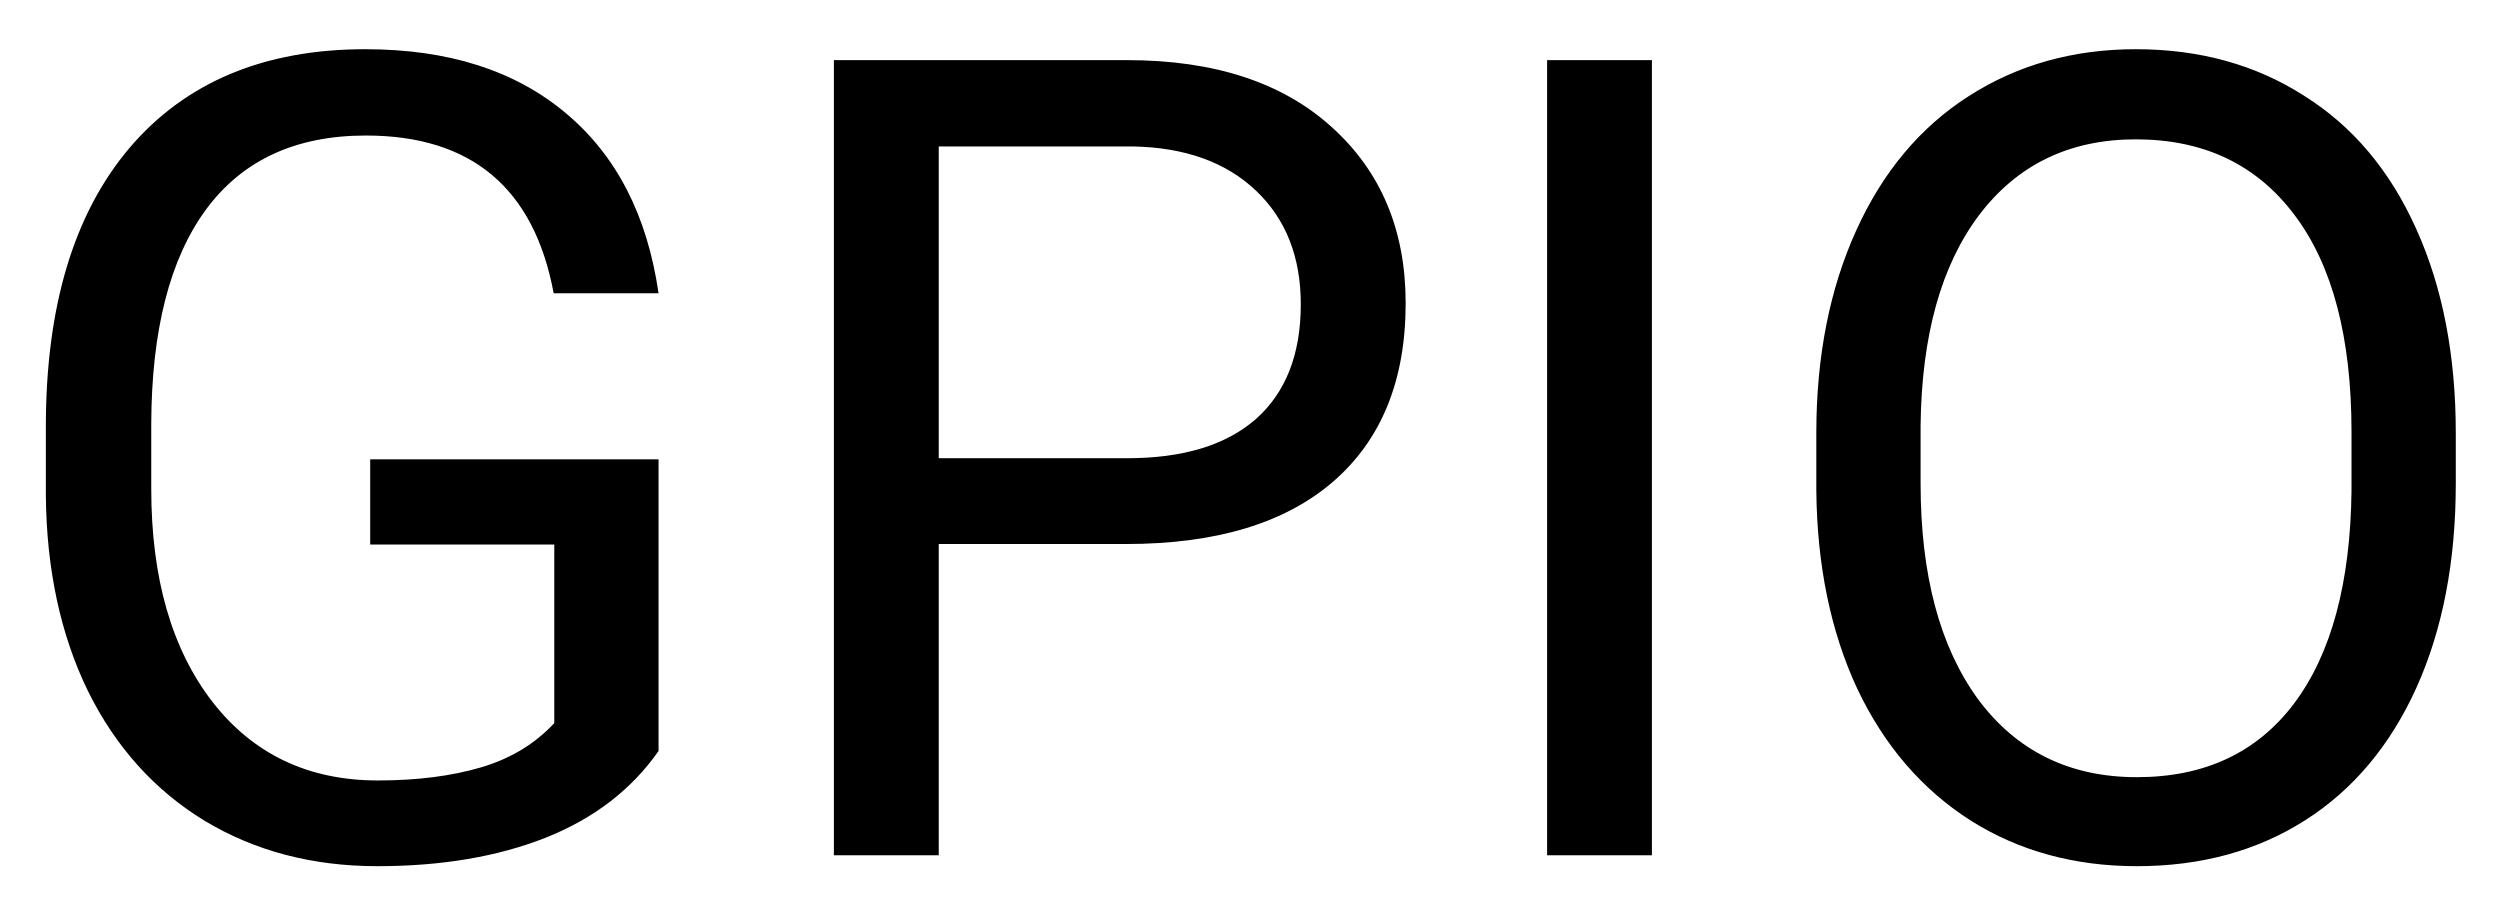 <svg width="38" height="14" viewBox="0 0 38 14" fill="none" xmlns="http://www.w3.org/2000/svg">
<path d="M10.01 11.415C9.601 12.001 9.028 12.441 8.292 12.734C7.562 13.022 6.709 13.166 5.735 13.166C4.75 13.166 3.876 12.936 3.112 12.477C2.349 12.012 1.757 11.354 1.336 10.502C0.921 9.649 0.708 8.661 0.697 7.538V6.484C0.697 4.663 1.12 3.252 1.967 2.25C2.819 1.249 4.014 0.748 5.553 0.748C6.814 0.748 7.83 1.072 8.599 1.719C9.368 2.361 9.839 3.274 10.01 4.458H8.416C8.118 2.859 7.166 2.06 5.561 2.06C4.493 2.06 3.682 2.436 3.129 3.188C2.581 3.936 2.304 5.02 2.299 6.442V7.43C2.299 8.786 2.609 9.865 3.229 10.668C3.848 11.464 4.687 11.863 5.744 11.863C6.341 11.863 6.864 11.796 7.312 11.664C7.761 11.531 8.132 11.307 8.425 10.991V8.277H5.627V6.982H10.01V11.415ZM14.269 8.269V13H12.675V0.914H17.132C18.455 0.914 19.49 1.252 20.237 1.927C20.989 2.602 21.366 3.496 21.366 4.608C21.366 5.781 20.998 6.686 20.262 7.322C19.531 7.953 18.483 8.269 17.116 8.269H14.269ZM14.269 6.965H17.132C17.985 6.965 18.637 6.766 19.091 6.368C19.545 5.964 19.772 5.383 19.772 4.625C19.772 3.905 19.545 3.33 19.091 2.898C18.637 2.466 18.015 2.242 17.224 2.226H14.269V6.965ZM25.109 13H23.516V0.914H25.109V13ZM37.328 7.347C37.328 8.531 37.129 9.566 36.73 10.452C36.332 11.332 35.768 12.004 35.037 12.469C34.307 12.934 33.454 13.166 32.48 13.166C31.529 13.166 30.685 12.934 29.949 12.469C29.213 11.998 28.64 11.332 28.23 10.468C27.826 9.599 27.619 8.595 27.608 7.455V6.583C27.608 5.421 27.81 4.395 28.214 3.504C28.618 2.613 29.188 1.932 29.924 1.462C30.665 0.986 31.512 0.748 32.464 0.748C33.432 0.748 34.285 0.983 35.02 1.454C35.762 1.918 36.332 2.596 36.73 3.487C37.129 4.373 37.328 5.405 37.328 6.583V7.347ZM35.743 6.567C35.743 5.134 35.455 4.035 34.879 3.271C34.304 2.502 33.499 2.118 32.464 2.118C31.457 2.118 30.663 2.502 30.081 3.271C29.506 4.035 29.21 5.098 29.193 6.459V7.347C29.193 8.736 29.484 9.829 30.065 10.626C30.651 11.417 31.457 11.813 32.48 11.813C33.51 11.813 34.307 11.44 34.871 10.692C35.435 9.94 35.726 8.863 35.743 7.463V6.567Z" fill="black"/>
</svg>
